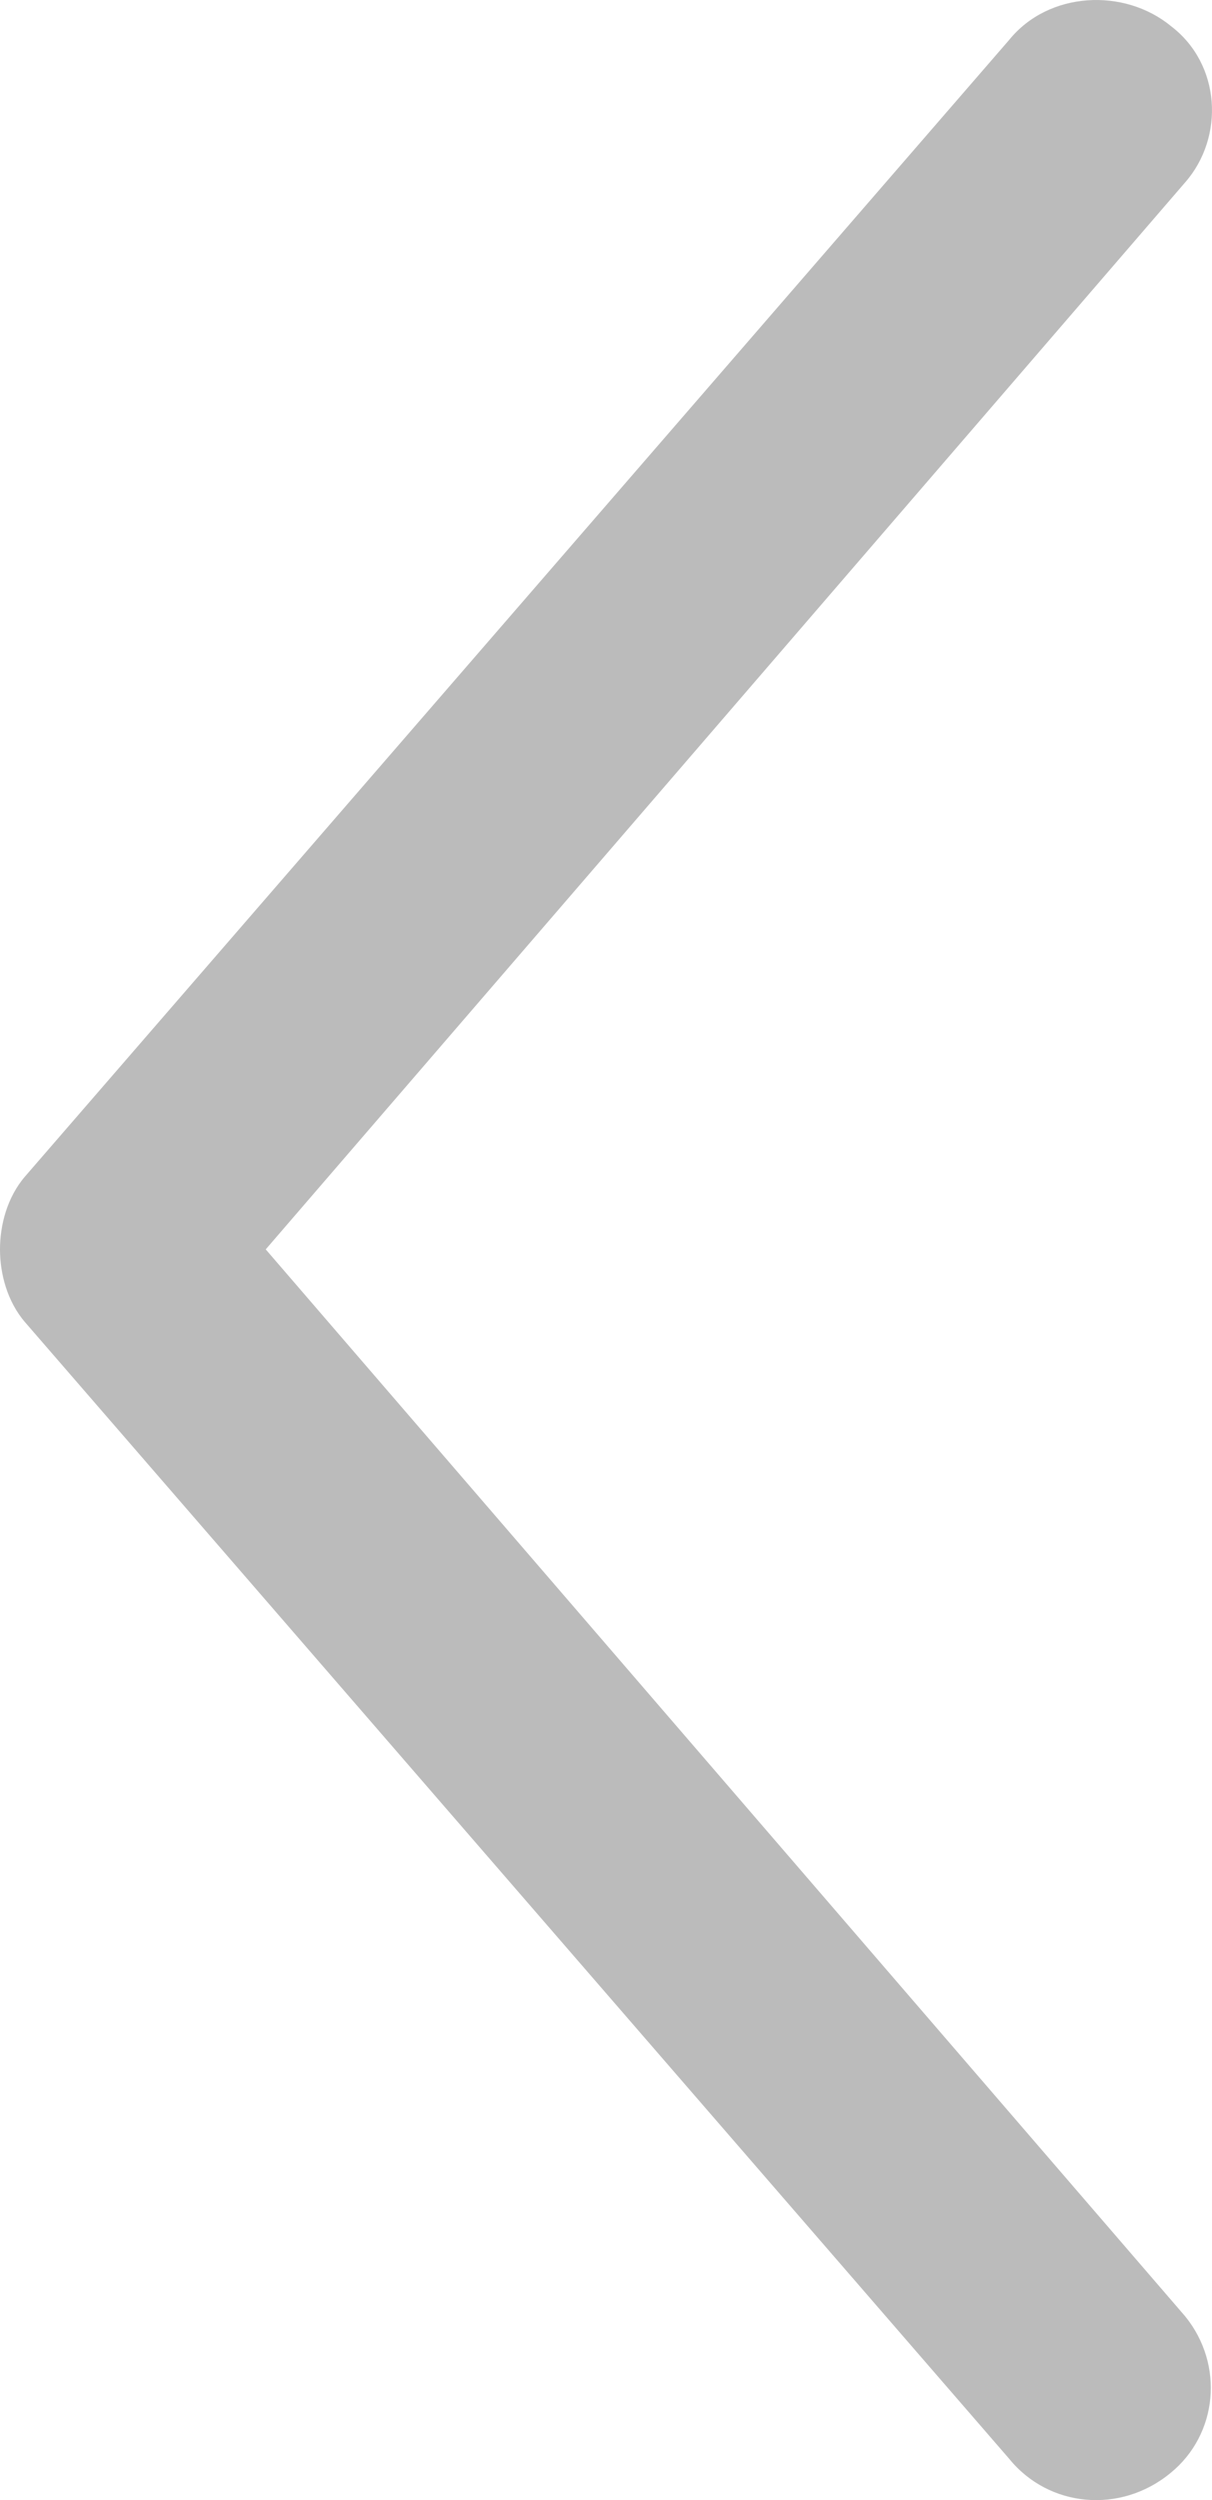<?xml version="1.0" encoding="UTF-8"?>
<svg width="16px" height="33px" viewBox="0 0 16 33" version="1.1" xmlns="http://www.w3.org/2000/svg" xmlns:xlink="http://www.w3.org/1999/xlink">
    <!-- Generator: Sketch 40.3 (33839) - http://www.bohemiancoding.com/sketch -->
    <title>Shape Copy</title>
    <desc>Created with Sketch.</desc>
    <defs></defs>
    <g id="Content-Modules" stroke="none" stroke-width="1" fill="none" fill-rule="evenodd">
        <g id="Content-Copy-3" transform="translate(-139, -2301)" fill="#BBBBBB">
            <g id="QUOTE" transform="translate(-1, 1972)">
                <path d="M148.954,337.832 C148.679,337.595 148.312,337.5 147.991,337.5 C147.669,337.5 147.302,337.595 147.027,337.832 L132.026,350.823 C131.384,351.344 131.338,352.34 131.843,352.956 C132.347,353.62 133.311,353.667 133.907,353.146 L147.991,341.008 L162.074,353.146 C162.716,353.667 163.634,353.573 164.139,352.956 C164.689,352.292 164.597,351.344 163.955,350.823 L148.954,337.832 Z" id="Shape-Copy" transform="translate(148, 345.5) scale(-1, 1) rotate(90) translate(-148, -345.5) "></path>
            </g>
        </g>
    </g>
</svg>